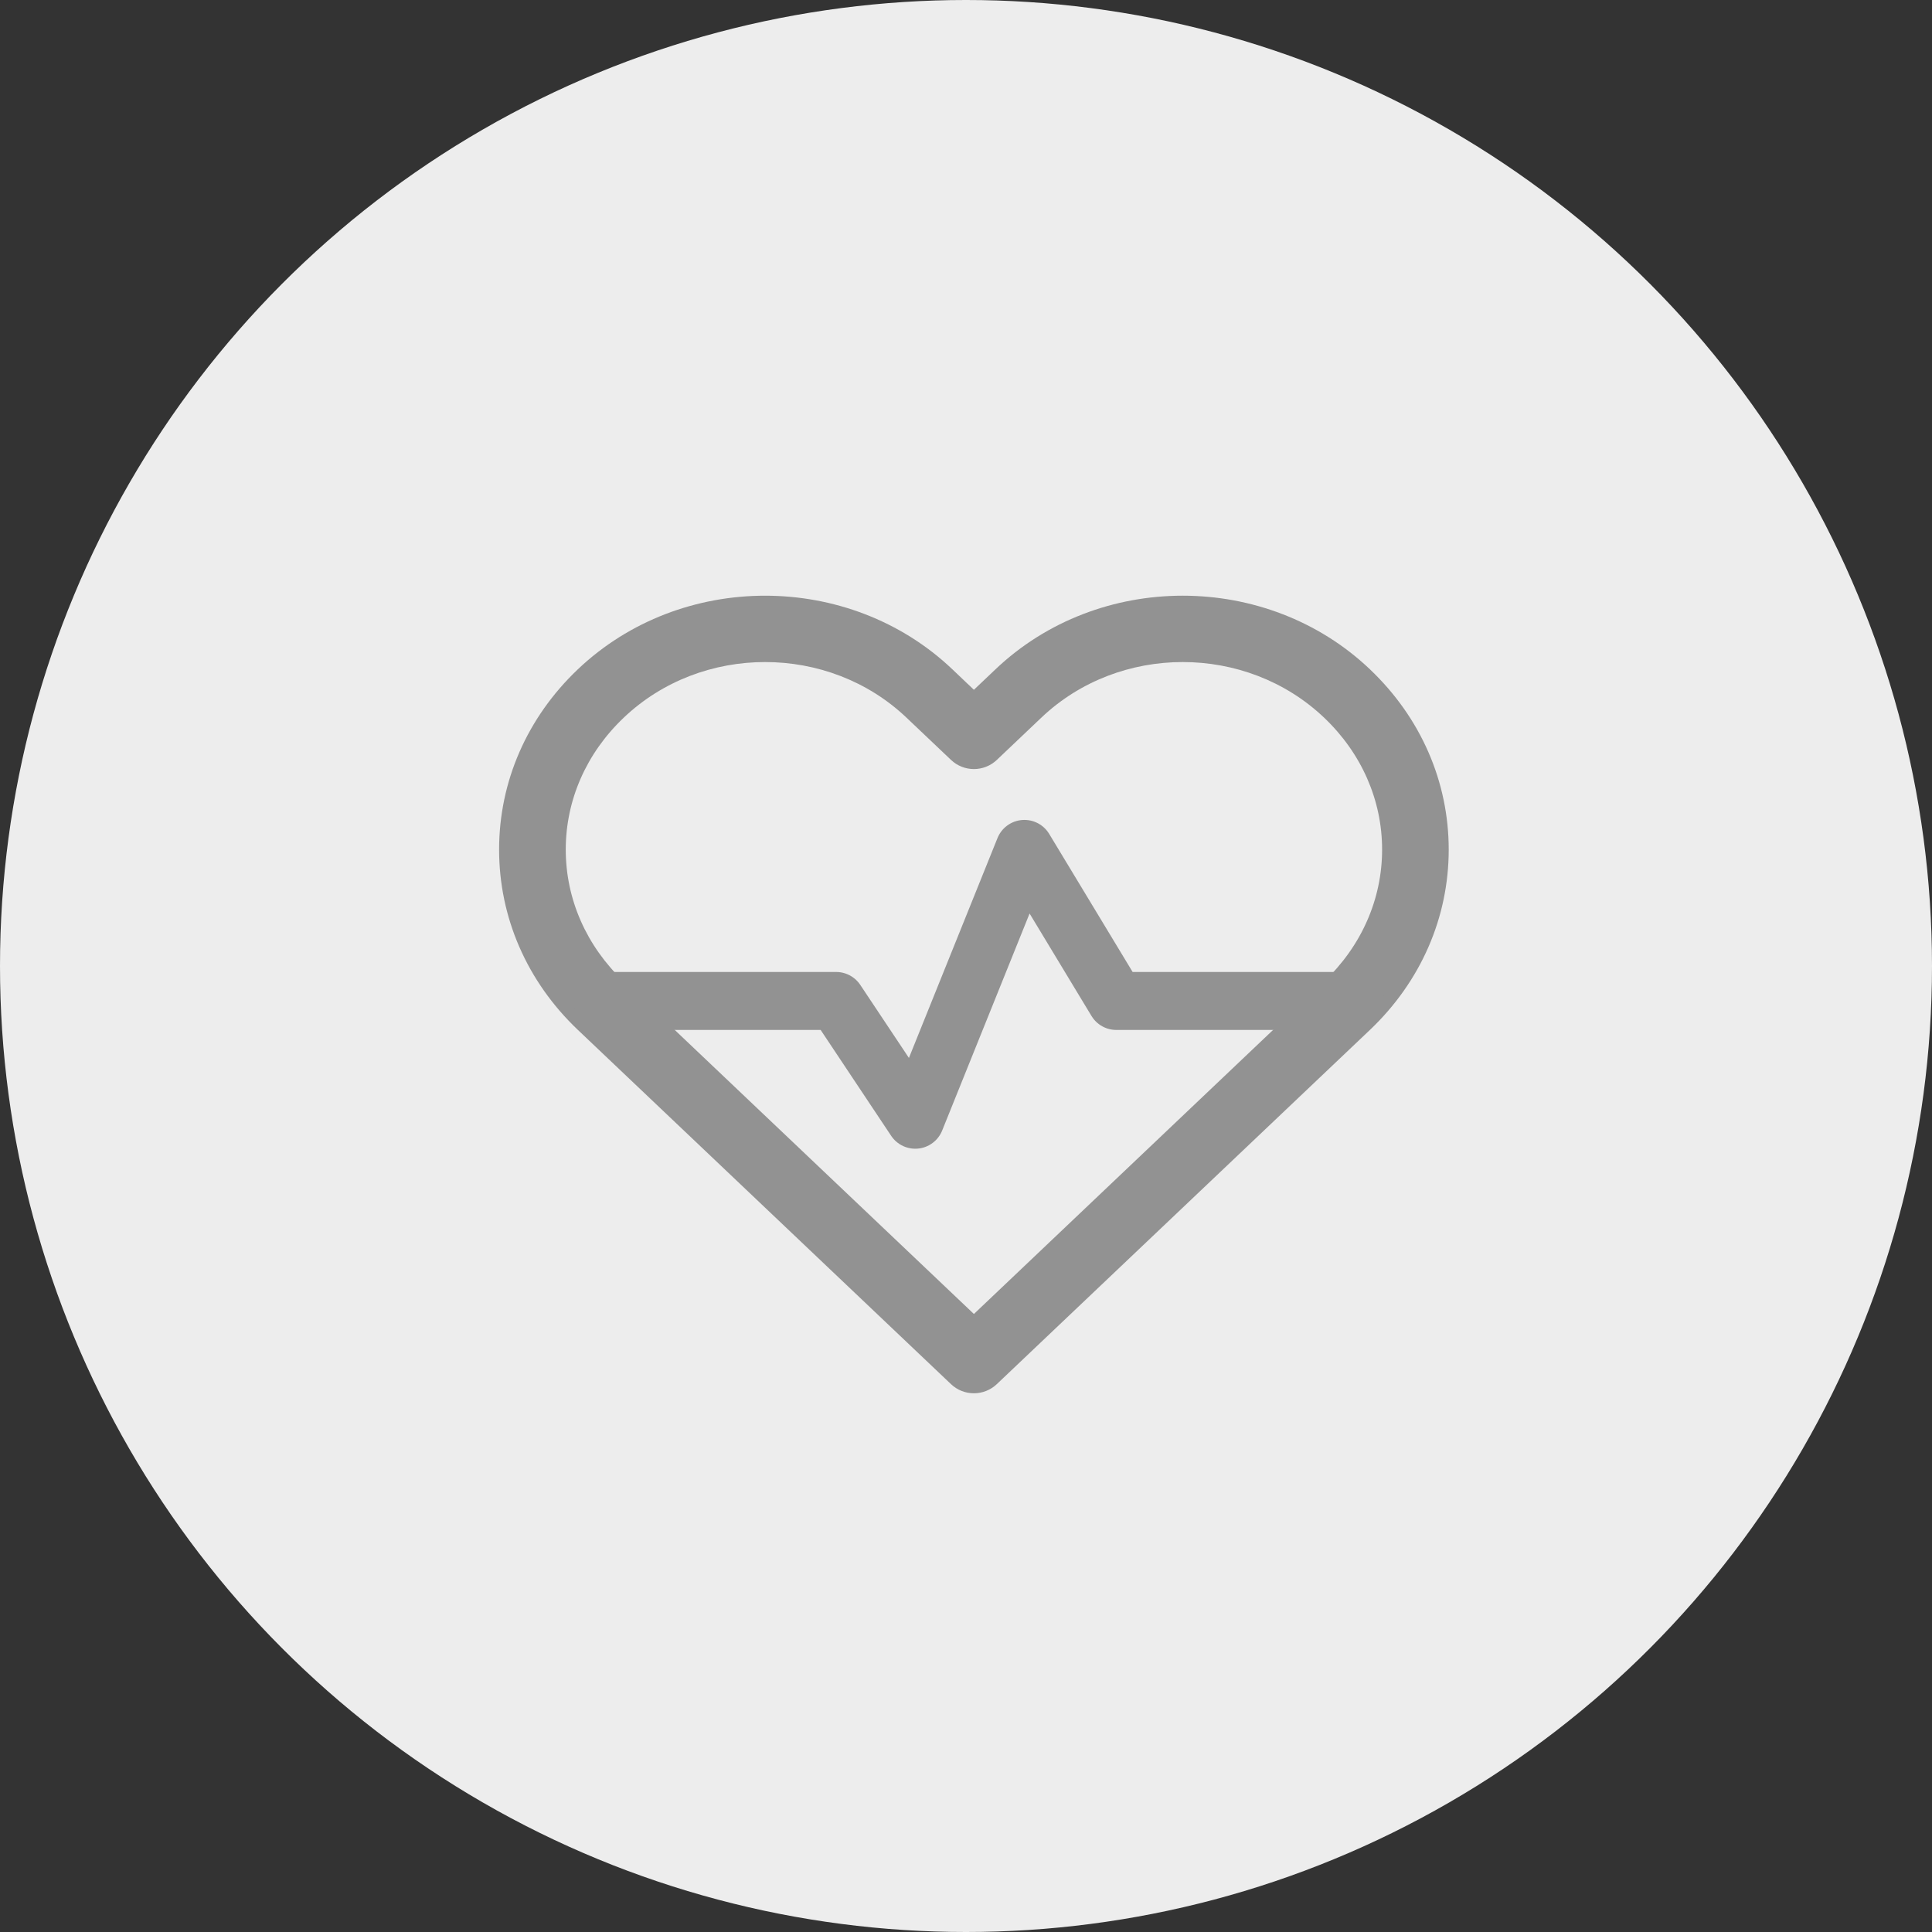 <svg xmlns="http://www.w3.org/2000/svg" width="120" height="120" viewBox="0 0 120 120">
    <rect x="0" y="0" width="120" height="120" fill="#333333" stroke="none"/>
    <g fill="none" fill-rule="evenodd">
        <g>
            <g transform="translate(-992 -782) translate(992 782)">
                <circle cx="60" cy="60" r="60" fill="#EDEDED" fill-rule="nonzero"/>
                <path fill="#929292" fill-rule="nonzero" d="M85.096 41.578c-6.414-6.104-16.854-6.104-23.27-.001l-1.335 1.267-1.332-1.267c-6.417-6.103-16.856-6.102-23.273 0C32.735 44.574 31 48.55 31 52.77s1.735 8.195 4.886 11.193l23.18 22.007c.4.38.913.569 1.425.569.513 0 1.025-.19 1.425-.57l23.18-22.006c3.15-2.997 4.886-6.972 4.886-11.193 0-4.22-1.735-8.194-4.886-11.191zm-2.852 19.383L60.491 81.614 38.74 60.962c-2.322-2.207-3.6-5.117-3.6-8.193 0-3.075 1.278-5.985 3.6-8.192 2.421-2.304 5.601-3.456 8.782-3.456 3.182 0 6.363 1.153 8.785 3.457l2.76 2.62c.798.76 2.052.76 2.85 0l2.76-2.621c4.844-4.608 12.724-4.608 17.568 0 2.32 2.207 3.6 5.117 3.6 8.192 0 3.076-1.28 5.985-3.6 8.192z"/>
                <path stroke="#929292" stroke-linecap="round" stroke-linejoin="round" stroke-width="3.6" d="M84.162 62.171L69.334 62.171 63.626 52.726 56.849 69.549 51.935 62.171 37.431 62.171"/>
            </g>
        </g>
    </g>
</svg>
